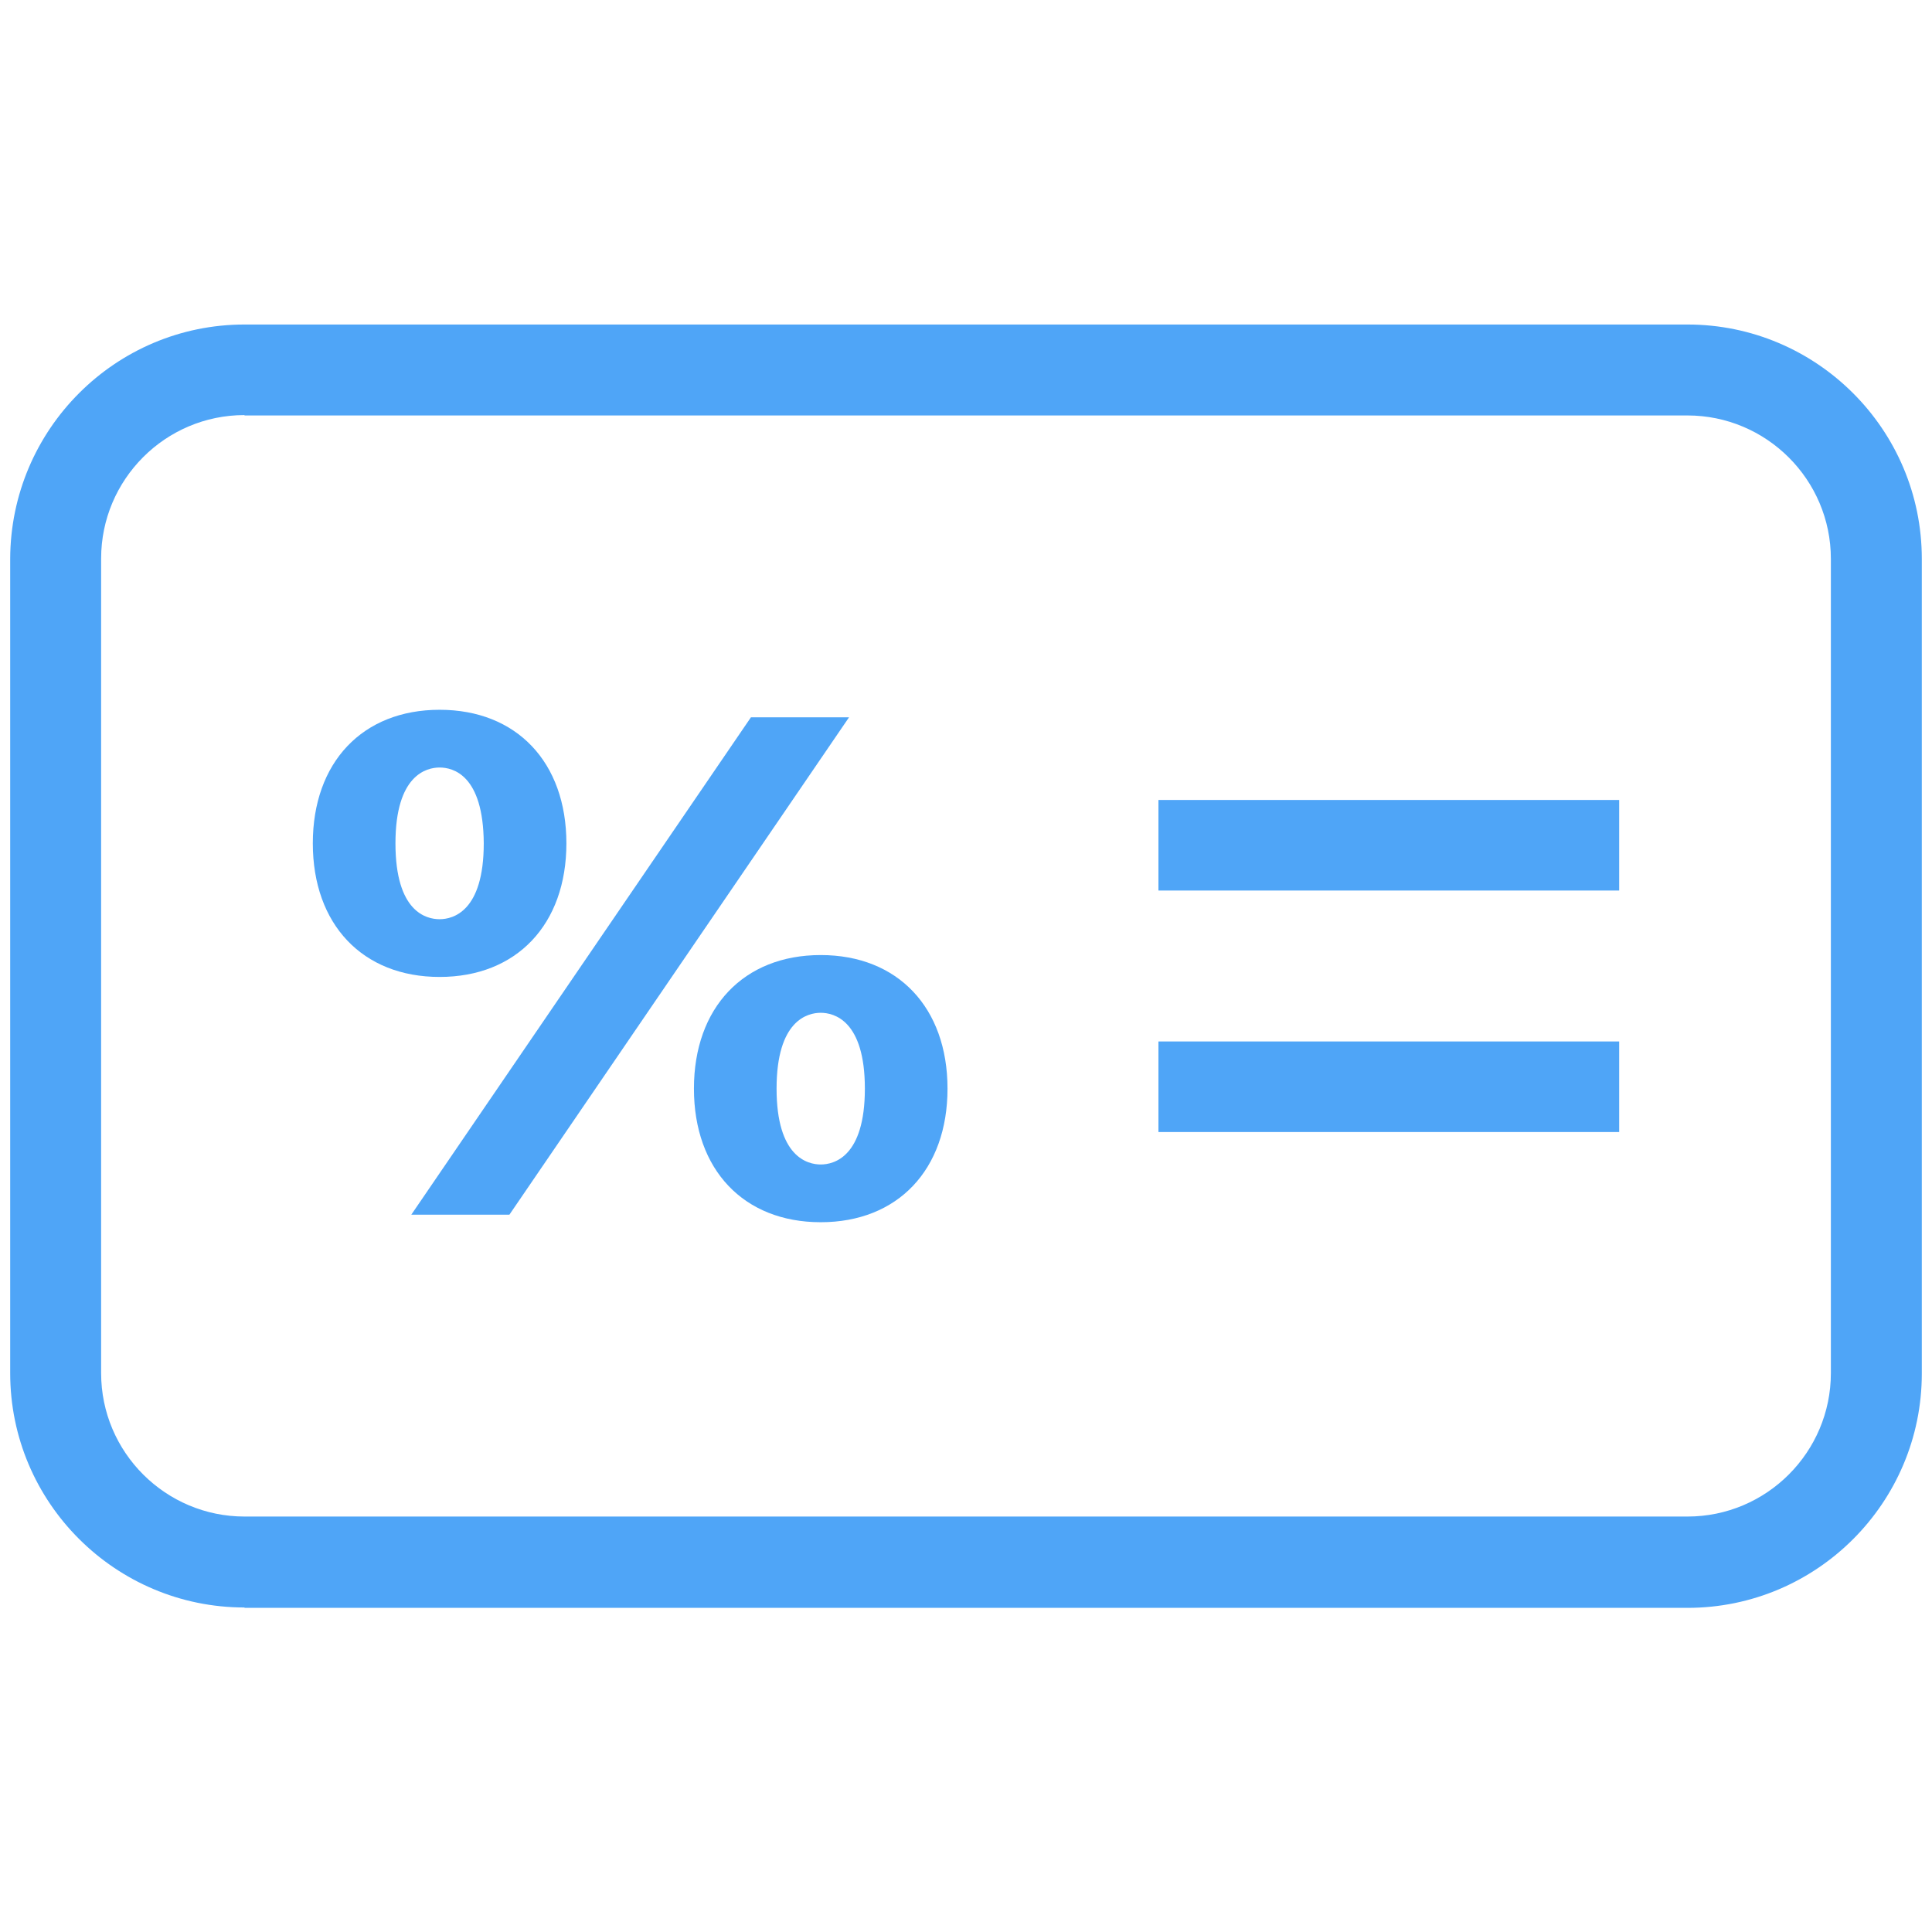 <?xml version="1.0" encoding="utf-8"?>
<!-- Generator: Adobe Illustrator 17.1.0, SVG Export Plug-In . SVG Version: 6.00 Build 0)  -->
<!DOCTYPE svg PUBLIC "-//W3C//DTD SVG 1.1//EN" "http://www.w3.org/Graphics/SVG/1.1/DTD/svg11.dtd">
<svg version="1.1" id="Layer_1" xmlns="http://www.w3.org/2000/svg" xmlns:xlink="http://www.w3.org/1999/xlink" x="0px" y="0px"
	 viewBox="0 0 512 512" enable-background="new 0 0 512 512" xml:space="preserve">
<g>
	<path fill="#4FA5F7" d="M64.8,426c-34.2,0-62.1-27.8-62.1-62.1V148.1C2.8,113.8,30.6,86,64.8,86h382.4c34.2,0,62.1,27.8,62.1,62.1
		v215.9c0,34.2-27.8,62.1-62.1,62.1H64.8z M64.8,110c-21,0-38,17.1-38,38v215.9c0,21,17.1,38,38,38h382.4c21,0,38-17.1,38-38V148.1
		c0-21-17.1-38-38-38H64.8z"/>
	<path fill="#4FA5F7" d="M217.5,323.9c-20.4,0-33.6-13.9-33.6-35.4s13.2-35.4,33.6-35.4c20.4,0,33.6,13.9,33.6,35.4
		S237.9,323.9,217.5,323.9z M217.5,268.4c-3.5,0-11.7,2-11.7,20.1s8.2,20.1,11.7,20.1c3.5,0,11.7-2,11.7-20.1S221,268.4,217.5,268.4
		z"/>
	<polygon fill="#4FA5F7" points="109,321.9 199,190.1 225,190.1 135,321.9 	"/>
	<path fill="#4FA5F7" d="M116.5,258.9c-20.4,0-33.6-13.9-33.6-35.4c0-21.5,13.2-35.4,33.6-35.4c20.4,0,33.6,13.9,33.6,35.4
		C150.1,245,136.9,258.9,116.5,258.9z M116.5,203.4c-3.5,0-11.7,2-11.7,20.1c0,18.2,8.2,20.1,11.7,20.1c3.5,0,11.7-2,11.7-20.1
		C128.1,205.3,120,203.4,116.5,203.4z"/>
	<rect x="307" y="212" fill="#4FA5F7" width="122.1" height="24"/>
	<rect x="307" y="276" fill="#4FA5F7" width="122.1" height="24"/>
</g>
</svg>
